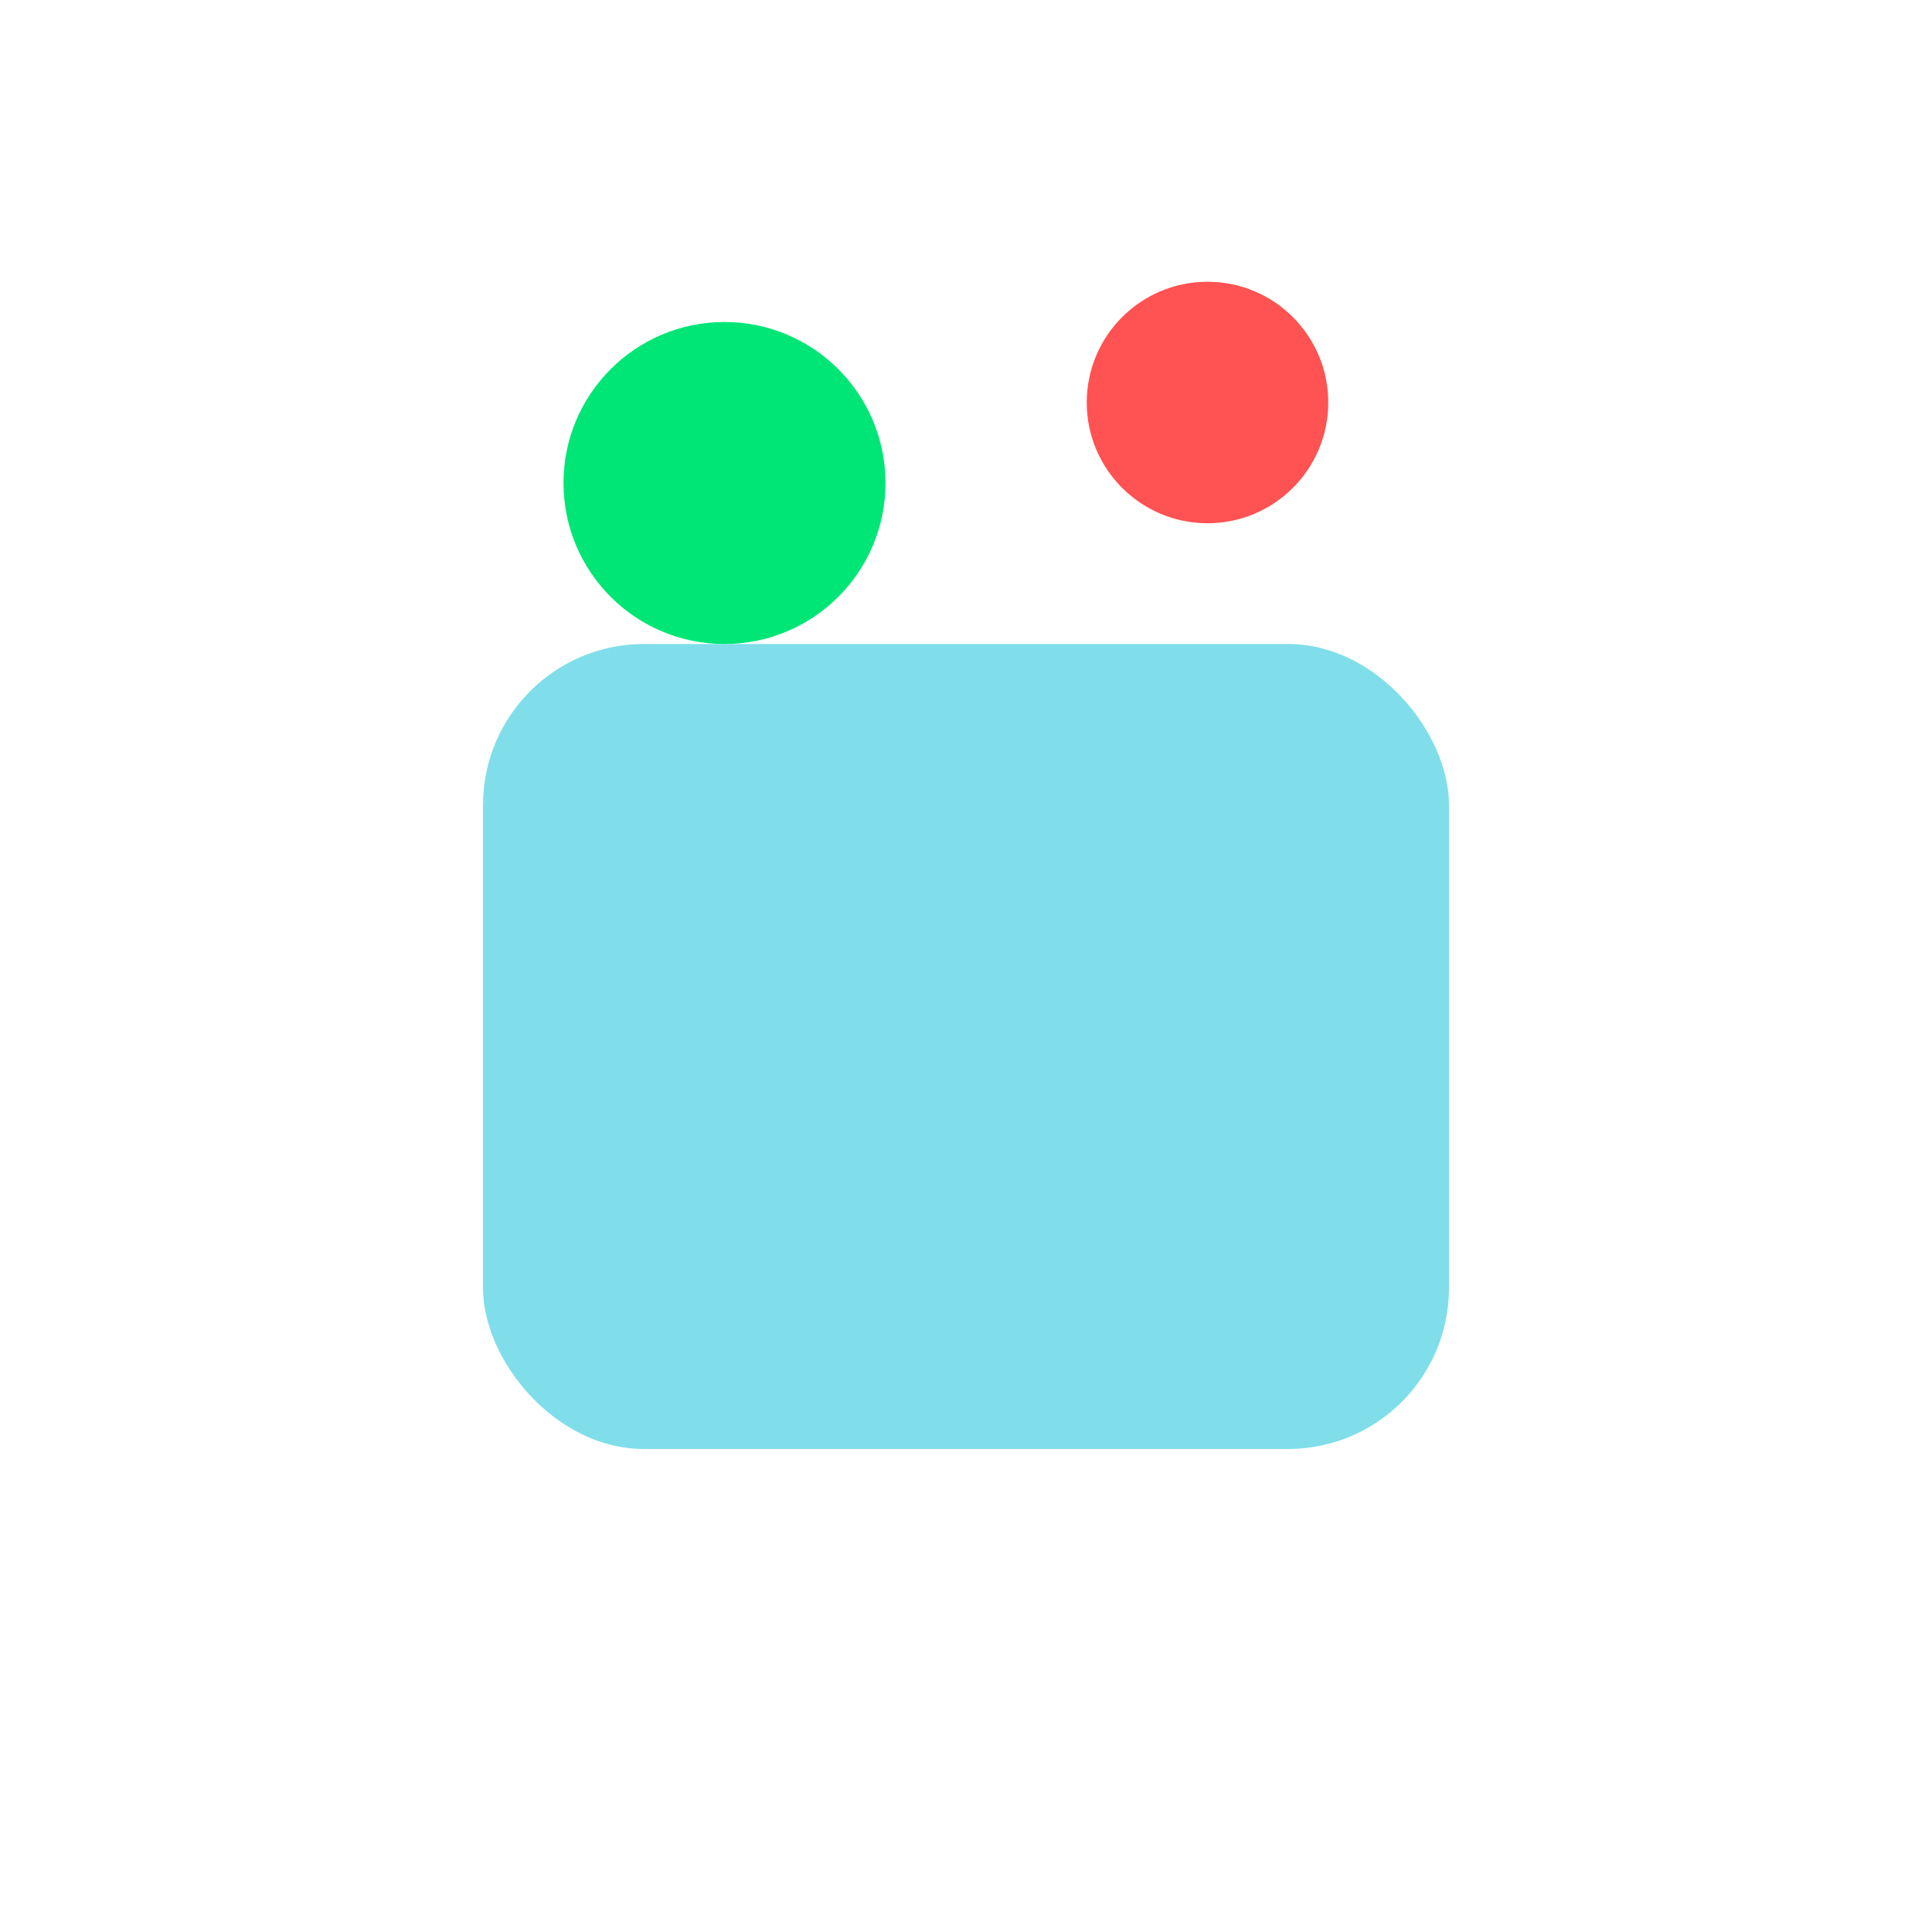 <svg xmlns="http://www.w3.org/2000/svg" width="48" height="48">
  <rect x="12" y="16" width="24" height="20" rx="4" fill="#80DEEA"/>
  <circle cx="18" cy="12" r="4" fill="#00E676"/>
  <circle cx="30" cy="10" r="3" fill="#FF5252"/>
</svg>